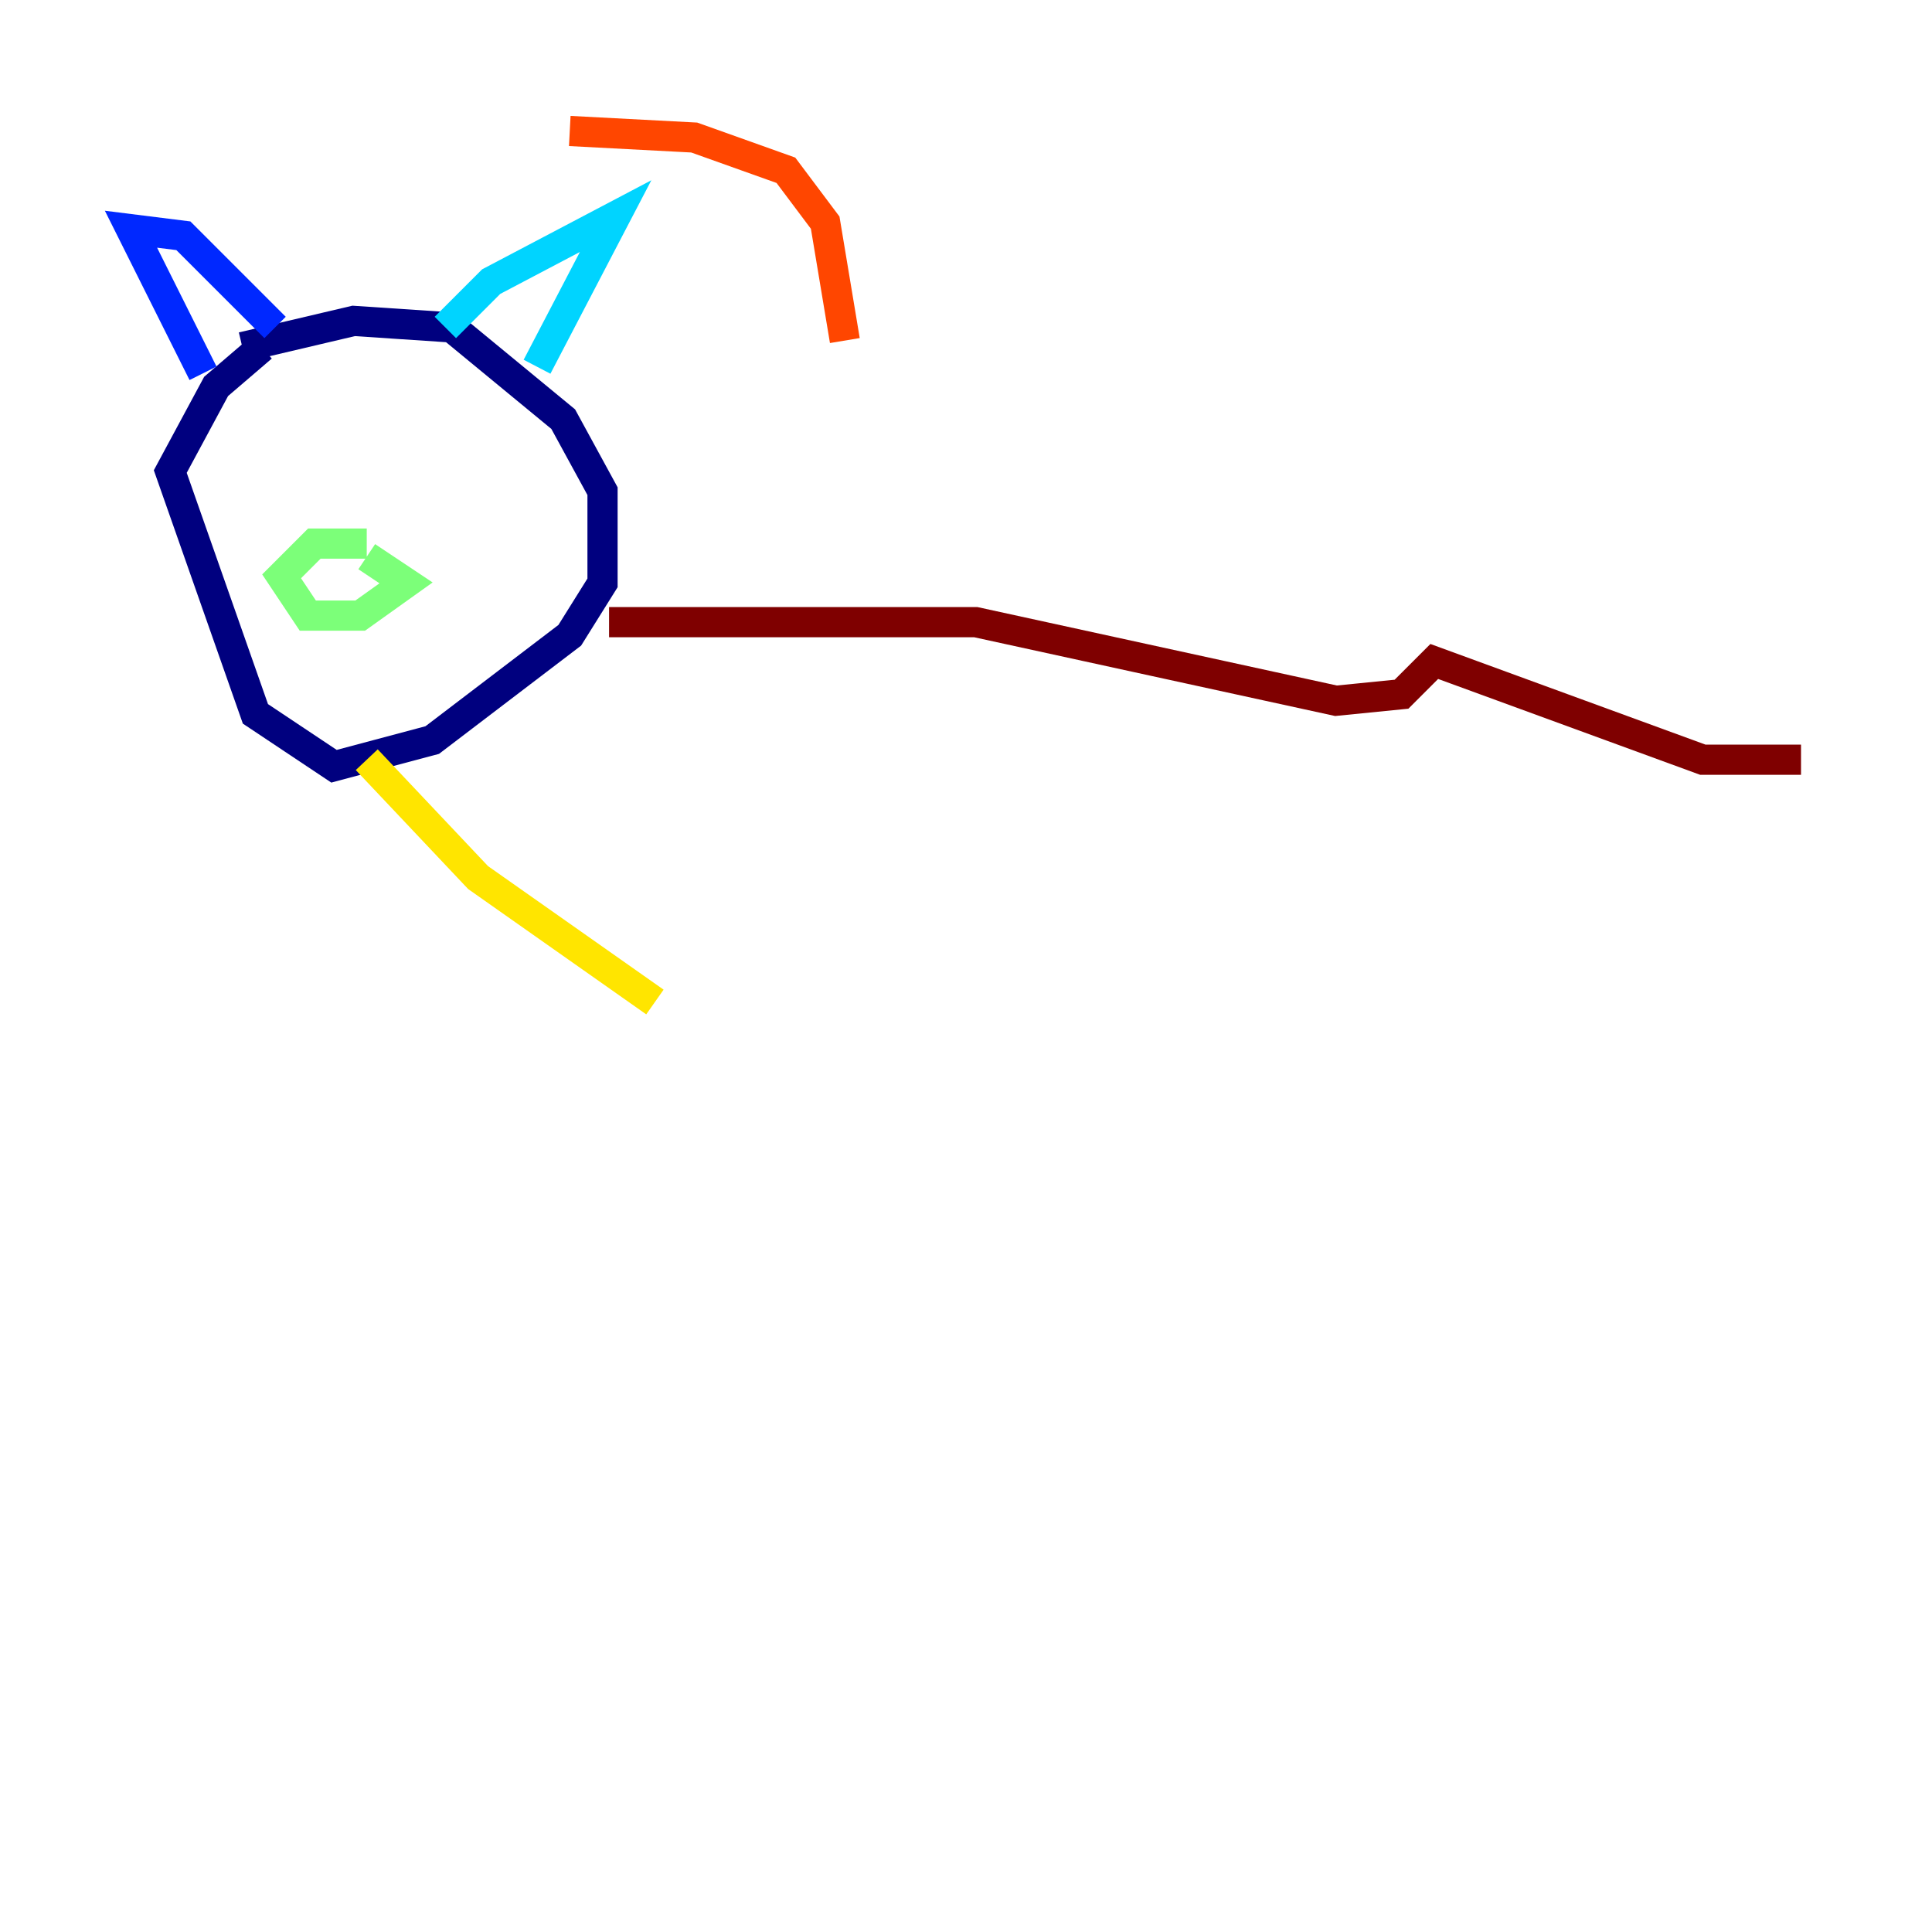 <?xml version="1.0" encoding="utf-8" ?>
<svg baseProfile="tiny" height="128" version="1.2" viewBox="0,0,128,128" width="128" xmlns="http://www.w3.org/2000/svg" xmlns:ev="http://www.w3.org/2001/xml-events" xmlns:xlink="http://www.w3.org/1999/xlink"><defs /><polyline fill="none" points="17.356,22.997 14.319,25.6 11.281,31.241 16.922,47.295 22.129,50.766 28.637,49.031 37.749,42.088 39.919,38.617 39.919,32.542 37.315,27.77 29.939,21.695 23.43,21.261 16.054,22.997" stroke="#00007f" stroke-width="2" /><polyline fill="none" points="13.451,24.732 8.678,15.186 12.149,15.62 18.224,21.695" stroke="#0028ff" stroke-width="2" /><polyline fill="none" points="29.505,21.695 32.542,18.658 40.786,14.319 35.58,24.298" stroke="#00d4ff" stroke-width="2" /><polyline fill="none" points="24.298,36.014 20.827,36.014 18.658,38.183 20.393,40.786 23.864,40.786 26.902,38.617 24.298,36.881" stroke="#7cff79" stroke-width="2" /><polyline fill="none" points="24.298,50.332 31.675,58.142 43.39,66.386" stroke="#ffe500" stroke-width="2" /><polyline fill="none" points="37.749,8.678 45.993,9.112 52.068,11.281 54.671,14.752 55.973,22.563" stroke="#ff4600" stroke-width="2" /><polyline fill="none" points="40.352,41.22 64.651,41.22 88.515,46.427 92.854,45.993 95.024,43.824 112.814,50.332 119.322,50.332" stroke="#7f0000" stroke-width="2" /></svg>